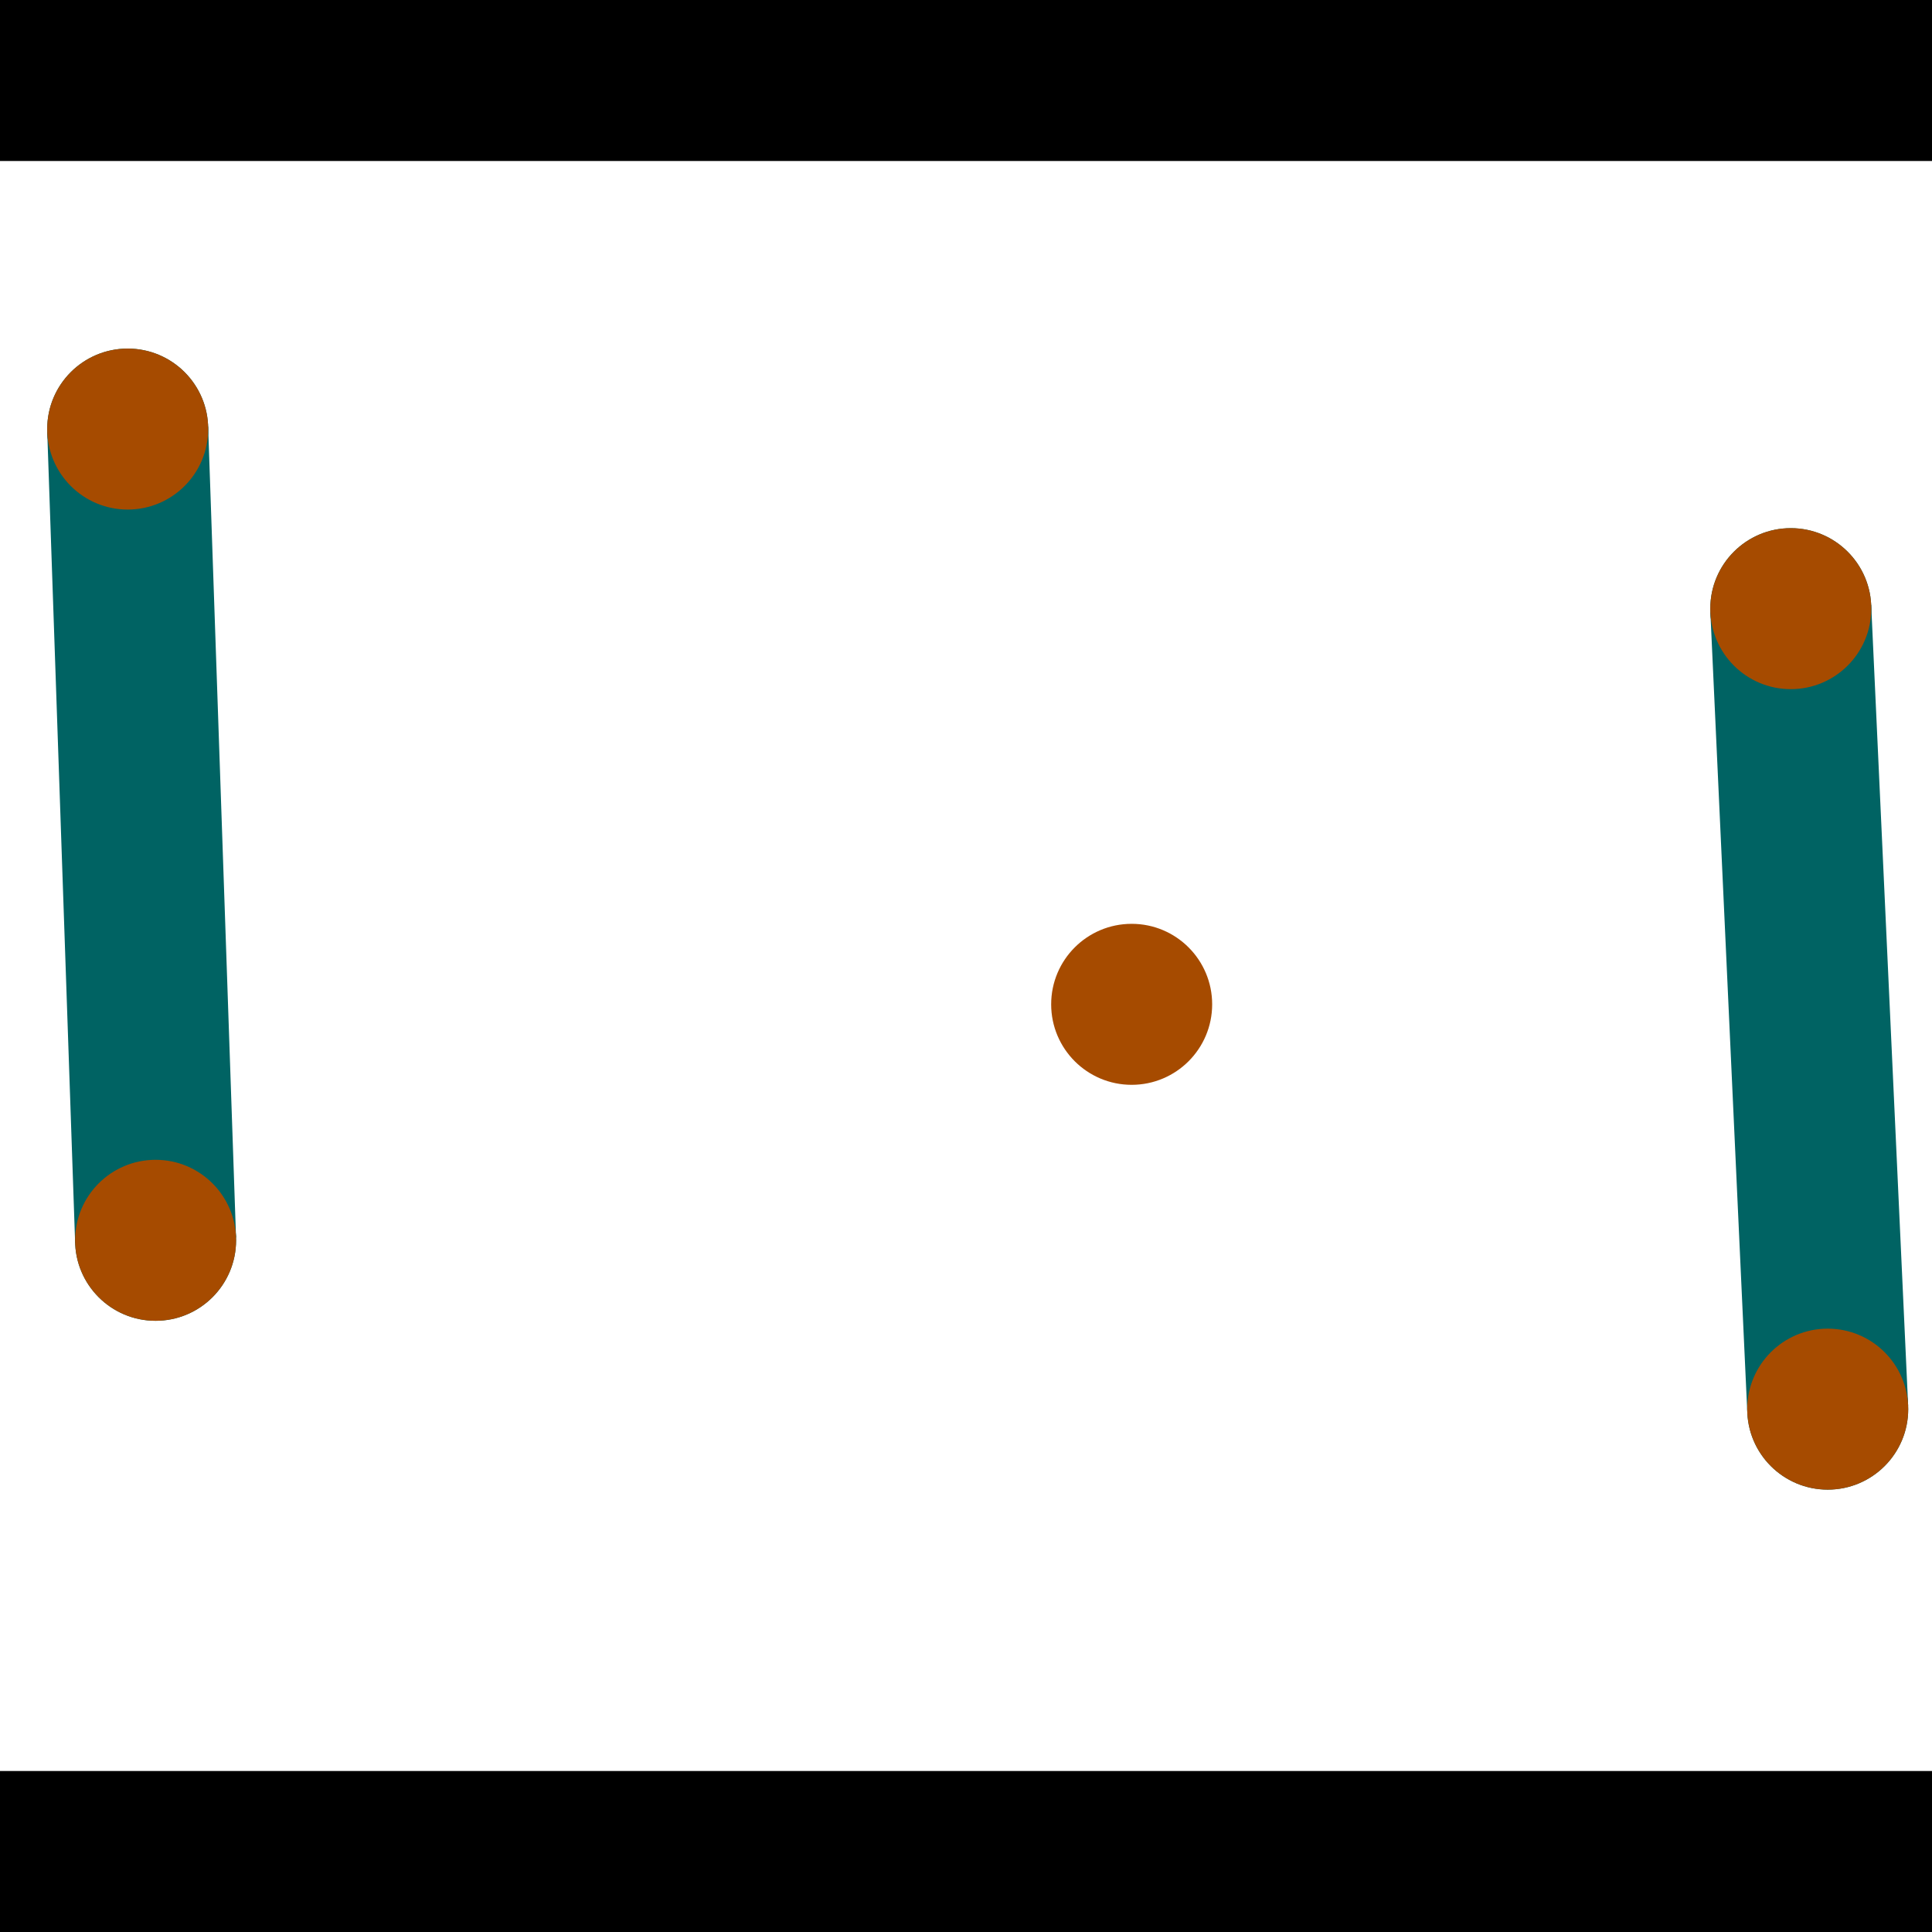 <?xml version="1.0" encoding="utf-8"?> <!-- Generator: Adobe Illustrator 13.0.0, SVG Export Plug-In . SVG Version: 6.00 Build 14948)  --> <svg version="1.2" baseProfile="tiny" id="Layer_1" xmlns="http://www.w3.org/2000/svg" xmlns:xlink="http://www.w3.org/1999/xlink" x="0px" y="0px" width="512px" height="512px" viewBox="0 0 512 512" xml:space="preserve">
<rect x="0" y="0" width="512" height="512" fill="#333333" stroke="none"/>
<polygon points="0,0 512,0 512,512 0,512" style="fill:#ffffff; stroke:#000000;stroke-width:0"/>
<polygon points="12.519,114.44 55.161,112.974 62.553,327.96 19.912,329.426" style="fill:#006363; stroke:#000000;stroke-width:0"/>
<circle fill="#006363" stroke="#006363" stroke-width="0" cx="33.84" cy="113.707" r="21.333"/>
<circle fill="#006363" stroke="#006363" stroke-width="0" cx="41.233" cy="328.693" r="21.333"/>
<polygon points="453.266,162.283 495.887,160.317 505.676,372.455 463.054,374.421" style="fill:#006363; stroke:#000000;stroke-width:0"/>
<circle fill="#006363" stroke="#006363" stroke-width="0" cx="474.576" cy="161.3" r="21.333"/>
<circle fill="#006363" stroke="#006363" stroke-width="0" cx="484.365" cy="373.438" r="21.333"/>
<polygon points="1256,469.333 256,1469.33 -744,469.333" style="fill:#000000; stroke:#000000;stroke-width:0"/>
<polygon points="-744,42.667 256,-957.333 1256,42.667" style="fill:#000000; stroke:#000000;stroke-width:0"/>
<circle fill="#a64b00" stroke="#a64b00" stroke-width="0" cx="33.84" cy="113.707" r="21.333"/>
<circle fill="#a64b00" stroke="#a64b00" stroke-width="0" cx="41.233" cy="328.693" r="21.333"/>
<circle fill="#a64b00" stroke="#a64b00" stroke-width="0" cx="474.576" cy="161.3" r="21.333"/>
<circle fill="#a64b00" stroke="#a64b00" stroke-width="0" cx="484.365" cy="373.438" r="21.333"/>
<circle fill="#a64b00" stroke="#a64b00" stroke-width="0" cx="299.903" cy="266.157" r="21.333"/>
</svg>
